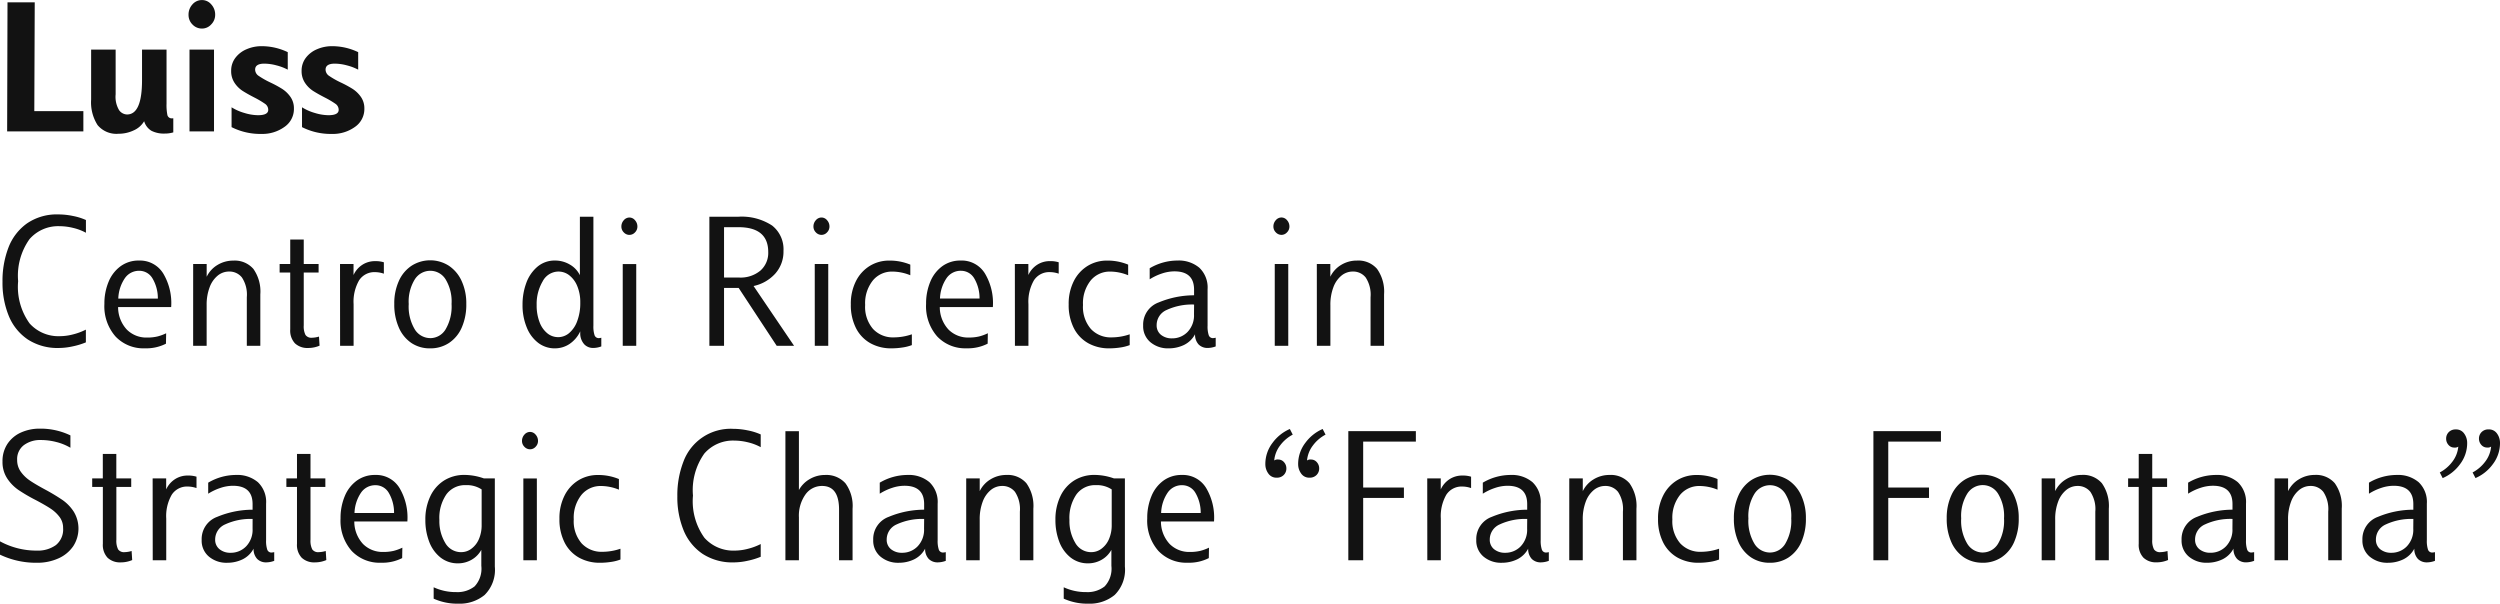 <svg xmlns="http://www.w3.org/2000/svg" width="233.19" height="56.308" viewBox="0 0 233.19 56.308">
  <path id="Tracciato_85" data-name="Tracciato 85" d="M8.676-1.89V0H1.566L1.6-12.042H4.14L4.1-1.89Zm8.388.666V.09A2.748,2.748,0,0,1,16.272.2a2.537,2.537,0,0,1-1.251-.261,1.546,1.546,0,0,1-.675-.891,2.107,2.107,0,0,1-.972.855,3.284,3.284,0,0,1-1.422.315A2.275,2.275,0,0,1,10-.594,3.943,3.943,0,0,1,9.4-2.97V-7.632h2.286v4.176a2.431,2.431,0,0,0,.324,1.476.941.941,0,0,0,.738.4q1.4,0,1.4-3.2V-7.632h2.286v5.04a4.721,4.721,0,0,0,.081,1.071.413.413,0,0,0,.459.3Zm2.682-8.37a1.2,1.2,0,0,1-.891-.378,1.244,1.244,0,0,1-.369-.9,1.4,1.4,0,0,1,.369-.981,1.162,1.162,0,0,1,.891-.4,1.126,1.126,0,0,1,.855.4,1.4,1.4,0,0,1,.369.981,1.254,1.254,0,0,1-.369.891A1.148,1.148,0,0,1,19.746-9.594Zm-1.17,1.962h2.286V0H18.576ZM25.29.234A5.94,5.94,0,0,1,22.5-.4V-2.25a4.658,4.658,0,0,0,1.206.531,4.508,4.508,0,0,0,1.26.207q.954,0,.954-.5a.679.679,0,0,0-.306-.567,8.446,8.446,0,0,0-.99-.585q-.666-.342-1.1-.621a2.6,2.6,0,0,1-.747-.747,1.951,1.951,0,0,1-.315-1.116,1.968,1.968,0,0,1,.4-1.224,2.533,2.533,0,0,1,1.053-.8,3.487,3.487,0,0,1,1.377-.279,5.62,5.62,0,0,1,2.448.558V-5.76a4.721,4.721,0,0,0-1.053-.4,4.5,4.5,0,0,0-1.125-.162q-.864,0-.864.558a.71.71,0,0,0,.333.585,7.908,7.908,0,0,0,1.053.6,10.381,10.381,0,0,1,1.134.612,2.774,2.774,0,0,1,.774.747,1.84,1.84,0,0,1,.324,1.089,2.023,2.023,0,0,1-.882,1.71A3.518,3.518,0,0,1,25.29.234Zm6.57,0A5.94,5.94,0,0,1,29.07-.4V-2.25a4.658,4.658,0,0,0,1.206.531,4.508,4.508,0,0,0,1.26.207q.954,0,.954-.5a.679.679,0,0,0-.306-.567,8.446,8.446,0,0,0-.99-.585q-.666-.342-1.1-.621a2.6,2.6,0,0,1-.747-.747,1.951,1.951,0,0,1-.315-1.116,1.968,1.968,0,0,1,.4-1.224,2.533,2.533,0,0,1,1.053-.8,3.487,3.487,0,0,1,1.377-.279,5.62,5.62,0,0,1,2.448.558V-5.76a4.721,4.721,0,0,0-1.053-.4,4.5,4.5,0,0,0-1.125-.162q-.864,0-.864.558a.71.71,0,0,0,.333.585,7.908,7.908,0,0,0,1.053.6,10.381,10.381,0,0,1,1.134.612,2.774,2.774,0,0,1,.774.747,1.84,1.84,0,0,1,.324,1.089A2.023,2.023,0,0,1,34-.414,3.518,3.518,0,0,1,31.86.234ZM6.408,20.2a5.087,5.087,0,0,1-2.925-.8A4.861,4.861,0,0,1,1.719,17.21a8.134,8.134,0,0,1-.585-3.186,8.64,8.64,0,0,1,.558-3.2A4.916,4.916,0,0,1,3.42,8.579a4.916,4.916,0,0,1,2.934-.837A6.769,6.769,0,0,1,7.7,7.886a5.485,5.485,0,0,1,1.215.378V9.452A4.794,4.794,0,0,0,7.722,9,5.406,5.406,0,0,0,6.444,8.84a3.539,3.539,0,0,0-2.79,1.206A5.88,5.88,0,0,0,2.592,13.97a5.835,5.835,0,0,0,1.071,3.942A3.612,3.612,0,0,0,6.48,19.1a4.969,4.969,0,0,0,1.251-.171,5.668,5.668,0,0,0,1.179-.441v1.188a6.714,6.714,0,0,1-1.206.369A6.117,6.117,0,0,1,6.408,20.2Zm7.452-8.154a2.539,2.539,0,0,1,2.277,1.224,5.385,5.385,0,0,1,.729,3.114h-4.95a3.069,3.069,0,0,0,.819,2.106,2.567,2.567,0,0,0,1.881.738,4.1,4.1,0,0,0,.963-.1,4.225,4.225,0,0,0,.819-.3l-.018.972a4.055,4.055,0,0,1-1.962.432,3.58,3.58,0,0,1-2.745-1.107,4.265,4.265,0,0,1-1.035-3.033,5.225,5.225,0,0,1,.4-2.088,3.359,3.359,0,0,1,1.125-1.44A2.846,2.846,0,0,1,13.86,12.044Zm.018.954a1.6,1.6,0,0,0-1.314.666,3.584,3.584,0,0,0-.63,1.926h3.69a3.637,3.637,0,0,0-.5-1.881A1.42,1.42,0,0,0,13.878,13Zm5.04-.63h1.26v1.188a2.588,2.588,0,0,1,1.017-1.107,2.8,2.8,0,0,1,1.467-.4,2.3,2.3,0,0,1,1.872.774,3.648,3.648,0,0,1,.648,2.376V20h-1.26V15.464a2.9,2.9,0,0,0-.459-1.845,1.486,1.486,0,0,0-1.2-.549,1.656,1.656,0,0,0-1.053.378,2.528,2.528,0,0,0-.756,1.089,4.544,4.544,0,0,0-.279,1.665V20h-1.26Zm11.79,7.614a2.668,2.668,0,0,1-1.062.216,1.687,1.687,0,0,1-1.233-.432,1.738,1.738,0,0,1-.441-1.3V13.16h-.99v-.792h.99V10.082h1.26v2.286h1.386v.792H29.232v4.932a1.788,1.788,0,0,0,.162.891.663.663,0,0,0,.612.261,2.42,2.42,0,0,0,.648-.108Zm1.908-7.614h1.26v1.026a2.238,2.238,0,0,1,.819-.954,2.163,2.163,0,0,1,1.2-.342,2.6,2.6,0,0,1,.81.108v1.062a2.568,2.568,0,0,0-.81-.144,1.7,1.7,0,0,0-1.5.765,3.994,3.994,0,0,0-.513,2.223V20h-1.26Zm8.406,7.866a3.074,3.074,0,0,1-1.746-.5A3.322,3.322,0,0,1,38.1,18.29a5.291,5.291,0,0,1-.423-2.2,5.042,5.042,0,0,1,.432-2.151,3.3,3.3,0,0,1,1.2-1.422,3.232,3.232,0,0,1,3.438,0,3.364,3.364,0,0,1,1.206,1.422,4.954,4.954,0,0,1,.441,2.151,5.291,5.291,0,0,1-.423,2.2,3.3,3.3,0,0,1-1.188,1.44A3.117,3.117,0,0,1,41.022,20.234Zm.018-.954a1.666,1.666,0,0,0,1.422-.819,4.194,4.194,0,0,0,.558-2.367,3.99,3.99,0,0,0-.558-2.3A1.674,1.674,0,0,0,41.04,13a1.711,1.711,0,0,0-1.449.8,3.941,3.941,0,0,0-.567,2.3,4.142,4.142,0,0,0,.567,2.367A1.7,1.7,0,0,0,41.04,19.28Zm11.628.954a2.544,2.544,0,0,1-1.548-.5A3.37,3.37,0,0,1,50.04,18.3a5.389,5.389,0,0,1-.4-2.133,5.748,5.748,0,0,1,.351-2.034A3.568,3.568,0,0,1,51.03,12.62a2.485,2.485,0,0,1,1.656-.576,2.693,2.693,0,0,1,1.341.36,2.331,2.331,0,0,1,.963,1.008V7.958h1.26v10.17a2.584,2.584,0,0,0,.108.882.407.407,0,0,0,.414.27.985.985,0,0,0,.216-.036v.81a2.168,2.168,0,0,1-.738.144,1.139,1.139,0,0,1-.828-.315,1.514,1.514,0,0,1-.4-.945V18.65a2.9,2.9,0,0,1-1.017,1.188A2.448,2.448,0,0,1,52.668,20.234Zm.288-1.044a1.6,1.6,0,0,0,1.026-.378,2.619,2.619,0,0,0,.756-1.116,4.739,4.739,0,0,0,.288-1.728,3.857,3.857,0,0,0-.288-1.557,2.422,2.422,0,0,0-.747-1,1.637,1.637,0,0,0-1-.342,1.676,1.676,0,0,0-1.476.918,4.148,4.148,0,0,0-.558,2.2,4.349,4.349,0,0,0,.27,1.6,2.415,2.415,0,0,0,.729,1.044A1.585,1.585,0,0,0,52.956,19.19Zm6.66-9.54a.713.713,0,0,1-.531-.234.756.756,0,0,1-.225-.54.863.863,0,0,1,.225-.594.691.691,0,0,1,.531-.252.674.674,0,0,1,.513.252.863.863,0,0,1,.225.594.756.756,0,0,1-.225.54A.694.694,0,0,1,59.616,9.65Zm-.63,2.718h1.26V20h-1.26Zm8.082-4.41h2.664a5.172,5.172,0,0,1,3.186.819,2.809,2.809,0,0,1,1.062,2.367,3.068,3.068,0,0,1-.774,2.124A3.77,3.77,0,0,1,71.19,14.42L74.97,20H73.35L69.8,14.6H68.436V20H67.068Zm2.772,5.67a2.887,2.887,0,0,0,1.989-.648,2.2,2.2,0,0,0,.729-1.728q0-2.322-2.79-2.322H68.436v4.7ZM77.526,9.65A.713.713,0,0,1,77,9.416a.756.756,0,0,1-.225-.54A.863.863,0,0,1,77,8.282a.691.691,0,0,1,.531-.252.674.674,0,0,1,.513.252.863.863,0,0,1,.225.594.756.756,0,0,1-.225.54A.694.694,0,0,1,77.526,9.65Zm-.63,2.718h1.26V20H76.9Zm7.146,7.866a3.94,3.94,0,0,1-1.953-.477,3.334,3.334,0,0,1-1.341-1.4,4.731,4.731,0,0,1-.486-2.223,4.648,4.648,0,0,1,.486-2.187,3.488,3.488,0,0,1,1.3-1.413,3.432,3.432,0,0,1,1.8-.486,5.016,5.016,0,0,1,1.962.378v.99a4.5,4.5,0,0,0-1.656-.342,2.307,2.307,0,0,0-1.845.837,3.4,3.4,0,0,0-.711,2.277,3.144,3.144,0,0,0,.738,2.241,2.525,2.525,0,0,0,1.926.783,5.222,5.222,0,0,0,1.692-.288v1.008a4.087,4.087,0,0,1-.891.225A6.749,6.749,0,0,1,84.042,20.234Zm6.462-8.19a2.539,2.539,0,0,1,2.277,1.224,5.385,5.385,0,0,1,.729,3.114H88.56a3.069,3.069,0,0,0,.819,2.106,2.567,2.567,0,0,0,1.881.738,4.1,4.1,0,0,0,.963-.1,4.225,4.225,0,0,0,.819-.3l-.018.972a4.055,4.055,0,0,1-1.962.432,3.58,3.58,0,0,1-2.745-1.107,4.265,4.265,0,0,1-1.035-3.033,5.225,5.225,0,0,1,.4-2.088,3.359,3.359,0,0,1,1.125-1.44A2.846,2.846,0,0,1,90.5,12.044Zm.018.954a1.6,1.6,0,0,0-1.314.666,3.584,3.584,0,0,0-.63,1.926h3.69a3.637,3.637,0,0,0-.495-1.881A1.42,1.42,0,0,0,90.522,13Zm5.04-.63h1.26v1.026a2.238,2.238,0,0,1,.819-.954,2.163,2.163,0,0,1,1.2-.342,2.6,2.6,0,0,1,.81.108v1.062a2.568,2.568,0,0,0-.81-.144,1.7,1.7,0,0,0-1.5.765,3.994,3.994,0,0,0-.513,2.223V20h-1.26Zm8.8,7.866a3.94,3.94,0,0,1-1.953-.477,3.334,3.334,0,0,1-1.341-1.4,4.731,4.731,0,0,1-.486-2.223,4.648,4.648,0,0,1,.486-2.187,3.488,3.488,0,0,1,1.3-1.413,3.432,3.432,0,0,1,1.8-.486,5.016,5.016,0,0,1,1.962.378v.99a4.5,4.5,0,0,0-1.656-.342,2.307,2.307,0,0,0-1.845.837,3.4,3.4,0,0,0-.711,2.277,3.144,3.144,0,0,0,.738,2.241,2.525,2.525,0,0,0,1.926.783,5.222,5.222,0,0,0,1.692-.288v1.008a4.087,4.087,0,0,1-.891.225A6.749,6.749,0,0,1,104.364,20.234Zm9.7-.954a1.58,1.58,0,0,0,.234-.036v.81a2.168,2.168,0,0,1-.738.144,1.162,1.162,0,0,1-.846-.315,1.343,1.343,0,0,1-.342-.963,2.309,2.309,0,0,1-1.035,1,3.267,3.267,0,0,1-1.431.315,2.529,2.529,0,0,1-1.7-.576,1.931,1.931,0,0,1-.675-1.548,2.2,2.2,0,0,1,1.449-2.16,8.639,8.639,0,0,1,3.3-.666v-.522q0-1.71-1.836-1.71a3.716,3.716,0,0,0-1.161.2,5.105,5.105,0,0,0-1.143.54V12.764a5.1,5.1,0,0,1,2.592-.72,2.976,2.976,0,0,1,2.043.675,2.536,2.536,0,0,1,.765,2.007v3.4a2.584,2.584,0,0,0,.108.882A.407.407,0,0,0,114.066,19.28Zm-1.782-3.132a5.625,5.625,0,0,0-2.574.513,1.53,1.53,0,0,0-.918,1.4,1.114,1.114,0,0,0,.4.909,1.576,1.576,0,0,0,1.035.333,1.976,1.976,0,0,0,1.449-.6,2.226,2.226,0,0,0,.6-1.647Zm8.154-6.5a.713.713,0,0,1-.531-.234.756.756,0,0,1-.225-.54.863.863,0,0,1,.225-.594.691.691,0,0,1,.531-.252.674.674,0,0,1,.513.252.863.863,0,0,1,.225.594.756.756,0,0,1-.225.54A.694.694,0,0,1,120.438,9.65Zm-.63,2.718h1.26V20h-1.26Zm3.924,0h1.26v1.188a2.588,2.588,0,0,1,1.017-1.107,2.8,2.8,0,0,1,1.467-.4,2.3,2.3,0,0,1,1.872.774A3.648,3.648,0,0,1,130,15.194V20h-1.26V15.464a2.9,2.9,0,0,0-.459-1.845,1.486,1.486,0,0,0-1.2-.549,1.656,1.656,0,0,0-1.053.378,2.528,2.528,0,0,0-.756,1.089,4.544,4.544,0,0,0-.279,1.665V20h-1.26ZM4.338,40.234A7.8,7.8,0,0,1,.9,39.478V38.236a7.1,7.1,0,0,0,3.42.864,2.885,2.885,0,0,0,1.791-.513,1.872,1.872,0,0,0,.675-1.593,1.669,1.669,0,0,0-.333-1.035,3.329,3.329,0,0,0-.819-.765q-.486-.324-1.368-.792a15.834,15.834,0,0,1-1.638-.954,3.908,3.908,0,0,1-1.062-1.089A2.769,2.769,0,0,1,1.134,30.8,2.9,2.9,0,0,1,1.6,29.137a2.968,2.968,0,0,1,1.26-1.053,4.214,4.214,0,0,1,1.764-.36,6.418,6.418,0,0,1,2.844.63v1.152a5,5,0,0,0-1.3-.531,5.755,5.755,0,0,0-1.449-.189,2.541,2.541,0,0,0-1.593.477A1.632,1.632,0,0,0,2.5,30.64a1.851,1.851,0,0,0,.342,1.107,3.332,3.332,0,0,0,.846.819q.5.342,1.4.828a18.145,18.145,0,0,1,1.647.99,3.915,3.915,0,0,1,1.053,1.1,3.027,3.027,0,0,1-.054,3.2A3.281,3.281,0,0,1,6.363,39.82,4.752,4.752,0,0,1,4.338,40.234Zm8.892-.252a2.668,2.668,0,0,1-1.062.216,1.687,1.687,0,0,1-1.233-.432,1.738,1.738,0,0,1-.441-1.3V33.16H9.5v-.792h.99V30.082h1.26v2.286H13.14v.792H11.754v4.932a1.788,1.788,0,0,0,.162.891.663.663,0,0,0,.612.261,2.42,2.42,0,0,0,.648-.108Zm1.908-7.614H16.4v1.026a2.238,2.238,0,0,1,.819-.954,2.163,2.163,0,0,1,1.2-.342,2.594,2.594,0,0,1,.81.108v1.062a2.568,2.568,0,0,0-.81-.144,1.7,1.7,0,0,0-1.5.765,3.994,3.994,0,0,0-.513,2.223V40h-1.26ZM26.244,39.28a1.58,1.58,0,0,0,.234-.036v.81a2.168,2.168,0,0,1-.738.144,1.162,1.162,0,0,1-.846-.315,1.343,1.343,0,0,1-.342-.963,2.309,2.309,0,0,1-1.035,1,3.267,3.267,0,0,1-1.431.315,2.529,2.529,0,0,1-1.7-.576,1.931,1.931,0,0,1-.675-1.548,2.2,2.2,0,0,1,1.449-2.16,8.639,8.639,0,0,1,3.3-.666v-.522q0-1.71-1.836-1.71a3.716,3.716,0,0,0-1.161.2,5.105,5.105,0,0,0-1.143.54V32.764a5.1,5.1,0,0,1,2.592-.72,2.976,2.976,0,0,1,2.043.675,2.536,2.536,0,0,1,.765,2.007v3.4a2.584,2.584,0,0,0,.108.882A.407.407,0,0,0,26.244,39.28Zm-1.782-3.132a5.625,5.625,0,0,0-2.574.513,1.53,1.53,0,0,0-.918,1.4,1.114,1.114,0,0,0,.405.909,1.576,1.576,0,0,0,1.035.333,1.976,1.976,0,0,0,1.449-.6,2.226,2.226,0,0,0,.6-1.647Zm6.876,3.834a2.668,2.668,0,0,1-1.062.216,1.687,1.687,0,0,1-1.233-.432,1.738,1.738,0,0,1-.441-1.3V33.16h-.99v-.792h.99V30.082h1.26v2.286h1.386v.792H29.862v4.932a1.788,1.788,0,0,0,.162.891.663.663,0,0,0,.612.261,2.42,2.42,0,0,0,.648-.108Zm4.554-7.938a2.539,2.539,0,0,1,2.277,1.224,5.385,5.385,0,0,1,.729,3.114h-4.95a3.069,3.069,0,0,0,.819,2.106,2.567,2.567,0,0,0,1.881.738,4.1,4.1,0,0,0,.963-.1,4.225,4.225,0,0,0,.819-.3l-.018.972a4.055,4.055,0,0,1-1.962.432A3.58,3.58,0,0,1,33.7,39.127a4.265,4.265,0,0,1-1.035-3.033,5.225,5.225,0,0,1,.4-2.088,3.359,3.359,0,0,1,1.125-1.44A2.845,2.845,0,0,1,35.892,32.044ZM35.91,33a1.6,1.6,0,0,0-1.314.666,3.584,3.584,0,0,0-.63,1.926h3.69a3.637,3.637,0,0,0-.495-1.881A1.42,1.42,0,0,0,35.91,33ZM43.65,44.05a5.337,5.337,0,0,1-2.3-.468V42.52a4.874,4.874,0,0,0,2.106.45,2.569,2.569,0,0,0,1.71-.531,2.411,2.411,0,0,0,.63-1.917V39.028a2.359,2.359,0,0,1-.927.936,2.508,2.508,0,0,1-1.233.324,2.572,2.572,0,0,1-1.665-.558,3.414,3.414,0,0,1-1.044-1.476,5.6,5.6,0,0,1-.351-2.016,5.007,5.007,0,0,1,.459-2.2,3.48,3.48,0,0,1,1.287-1.476,3.534,3.534,0,0,1,1.926-.522,5.56,5.56,0,0,1,1.782.324h1.026v8.226A3.294,3.294,0,0,1,46.1,43.24,3.651,3.651,0,0,1,43.65,44.05Zm.288-4.806a1.57,1.57,0,0,0,.927-.315,2.158,2.158,0,0,0,.7-.891,3.245,3.245,0,0,0,.261-1.35V33.394a2.5,2.5,0,0,0-1.476-.4,2.156,2.156,0,0,0-1.809.855,3.867,3.867,0,0,0-.657,2.4,3.933,3.933,0,0,0,.54,2.124A1.692,1.692,0,0,0,43.938,39.244Zm6.408-9.594a.713.713,0,0,1-.531-.234.756.756,0,0,1-.225-.54.863.863,0,0,1,.225-.594.691.691,0,0,1,.531-.252.674.674,0,0,1,.513.252.863.863,0,0,1,.225.594.756.756,0,0,1-.225.54A.694.694,0,0,1,50.346,29.65Zm-.63,2.718h1.26V40h-1.26Zm7.146,7.866a3.94,3.94,0,0,1-1.953-.477,3.334,3.334,0,0,1-1.341-1.4,4.731,4.731,0,0,1-.486-2.223,4.648,4.648,0,0,1,.486-2.187,3.488,3.488,0,0,1,1.3-1.413,3.432,3.432,0,0,1,1.8-.486,5.016,5.016,0,0,1,1.962.378v.99a4.5,4.5,0,0,0-1.656-.342,2.307,2.307,0,0,0-1.845.837,3.4,3.4,0,0,0-.711,2.277,3.144,3.144,0,0,0,.738,2.241,2.525,2.525,0,0,0,1.926.783,5.222,5.222,0,0,0,1.692-.288v1.008a4.087,4.087,0,0,1-.891.225A6.749,6.749,0,0,1,56.862,40.234ZM69.354,40.2a5.087,5.087,0,0,1-2.925-.8,4.861,4.861,0,0,1-1.764-2.187,8.134,8.134,0,0,1-.585-3.186,8.64,8.64,0,0,1,.558-3.2A4.694,4.694,0,0,1,69.3,27.742a6.769,6.769,0,0,1,1.341.144,5.485,5.485,0,0,1,1.215.378v1.188A4.794,4.794,0,0,0,70.668,29a5.406,5.406,0,0,0-1.278-.162,3.539,3.539,0,0,0-2.79,1.206,5.88,5.88,0,0,0-1.062,3.924,5.835,5.835,0,0,0,1.071,3.942A3.612,3.612,0,0,0,69.426,39.1a4.969,4.969,0,0,0,1.251-.171,5.668,5.668,0,0,0,1.179-.441v1.188a6.714,6.714,0,0,1-1.206.369A6.117,6.117,0,0,1,69.354,40.2Zm4.806-12.24h1.26v5.49a2.652,2.652,0,0,1,1.017-1.026,2.786,2.786,0,0,1,1.413-.378,2.38,2.38,0,0,1,1.908.774,3.577,3.577,0,0,1,.666,2.376V40h-1.26V35.284q0-2.214-1.584-2.214a1.879,1.879,0,0,0-1.548.792A3.416,3.416,0,0,0,75.42,36v4H74.16ZM88.884,39.28a1.581,1.581,0,0,0,.234-.036v.81a2.168,2.168,0,0,1-.738.144,1.162,1.162,0,0,1-.846-.315,1.343,1.343,0,0,1-.342-.963,2.309,2.309,0,0,1-1.035,1,3.267,3.267,0,0,1-1.431.315,2.529,2.529,0,0,1-1.7-.576,1.931,1.931,0,0,1-.675-1.548A2.2,2.2,0,0,1,83.8,35.95a8.639,8.639,0,0,1,3.3-.666v-.522q0-1.71-1.836-1.71a3.716,3.716,0,0,0-1.161.2,5.105,5.105,0,0,0-1.143.54V32.764a5.1,5.1,0,0,1,2.592-.72,2.976,2.976,0,0,1,2.043.675,2.536,2.536,0,0,1,.765,2.007v3.4a2.584,2.584,0,0,0,.108.882A.407.407,0,0,0,88.884,39.28ZM87.1,36.148a5.625,5.625,0,0,0-2.574.513,1.53,1.53,0,0,0-.918,1.4,1.114,1.114,0,0,0,.4.909,1.576,1.576,0,0,0,1.035.333,1.976,1.976,0,0,0,1.449-.6,2.226,2.226,0,0,0,.6-1.647Zm3.924-3.78h1.26v1.188A2.588,2.588,0,0,1,93.3,32.449a2.8,2.8,0,0,1,1.467-.405,2.3,2.3,0,0,1,1.872.774,3.648,3.648,0,0,1,.648,2.376V40H96.03V35.464a2.9,2.9,0,0,0-.459-1.845,1.486,1.486,0,0,0-1.2-.549,1.656,1.656,0,0,0-1.053.378,2.528,2.528,0,0,0-.756,1.089,4.544,4.544,0,0,0-.279,1.665V40h-1.26ZM102.42,44.05a5.337,5.337,0,0,1-2.3-.468V42.52a4.874,4.874,0,0,0,2.106.45,2.569,2.569,0,0,0,1.71-.531,2.411,2.411,0,0,0,.63-1.917V39.028a2.358,2.358,0,0,1-.927.936,2.508,2.508,0,0,1-1.233.324,2.572,2.572,0,0,1-1.665-.558,3.414,3.414,0,0,1-1.044-1.476,5.6,5.6,0,0,1-.351-2.016,5.007,5.007,0,0,1,.459-2.2,3.48,3.48,0,0,1,1.287-1.476,3.534,3.534,0,0,1,1.926-.522,5.56,5.56,0,0,1,1.782.324h1.026v8.226a3.294,3.294,0,0,1-.954,2.646A3.651,3.651,0,0,1,102.42,44.05Zm.288-4.806a1.57,1.57,0,0,0,.927-.315,2.158,2.158,0,0,0,.7-.891,3.245,3.245,0,0,0,.261-1.35V33.394a2.5,2.5,0,0,0-1.476-.4,2.156,2.156,0,0,0-1.809.855,3.867,3.867,0,0,0-.657,2.4,3.933,3.933,0,0,0,.54,2.124A1.692,1.692,0,0,0,102.708,39.244Zm8.424-7.2a2.539,2.539,0,0,1,2.277,1.224,5.385,5.385,0,0,1,.729,3.114h-4.95a3.069,3.069,0,0,0,.819,2.106,2.567,2.567,0,0,0,1.881.738,4.1,4.1,0,0,0,.963-.1,4.225,4.225,0,0,0,.819-.3l-.018.972a4.055,4.055,0,0,1-1.962.432,3.58,3.58,0,0,1-2.745-1.107,4.265,4.265,0,0,1-1.035-3.033,5.225,5.225,0,0,1,.4-2.088,3.359,3.359,0,0,1,1.125-1.44A2.845,2.845,0,0,1,111.132,32.044Zm.018.954a1.6,1.6,0,0,0-1.314.666,3.584,3.584,0,0,0-.63,1.926h3.69a3.637,3.637,0,0,0-.495-1.881A1.42,1.42,0,0,0,111.15,33Zm10.332-4.716a3.515,3.515,0,0,0-1.17,1,2.709,2.709,0,0,0-.558,1.413.521.521,0,0,1,.36-.09.7.7,0,0,1,.558.252.86.86,0,0,1,.216.576.849.849,0,0,1-.243.612.87.87,0,0,1-.657.252.9.9,0,0,1-.792-.4,1.475,1.475,0,0,1-.27-.846,3.24,3.24,0,0,1,.675-2.007,3.934,3.934,0,0,1,1.611-1.287Zm3.06,0a3.515,3.515,0,0,0-1.17,1,2.709,2.709,0,0,0-.558,1.413.521.521,0,0,1,.36-.09.7.7,0,0,1,.558.252.86.86,0,0,1,.216.576.849.849,0,0,1-.243.612.87.87,0,0,1-.657.252.9.9,0,0,1-.792-.4,1.475,1.475,0,0,1-.27-.846,3.24,3.24,0,0,1,.675-2.007,3.934,3.934,0,0,1,1.611-1.287Zm3.51.648v4.284h3.8v.972h-3.8V40h-1.386V27.958h6.3v.972Zm5.976,3.438h1.26v1.026a2.239,2.239,0,0,1,.819-.954,2.163,2.163,0,0,1,1.2-.342,2.6,2.6,0,0,1,.81.108v1.062a2.568,2.568,0,0,0-.81-.144,1.7,1.7,0,0,0-1.5.765,3.994,3.994,0,0,0-.513,2.223V40h-1.26Zm11.106,6.912a1.58,1.58,0,0,0,.234-.036v.81a2.168,2.168,0,0,1-.738.144,1.162,1.162,0,0,1-.846-.315,1.343,1.343,0,0,1-.342-.963,2.309,2.309,0,0,1-1.035,1,3.267,3.267,0,0,1-1.431.315,2.529,2.529,0,0,1-1.7-.576,1.931,1.931,0,0,1-.675-1.548,2.2,2.2,0,0,1,1.449-2.16,8.639,8.639,0,0,1,3.3-.666v-.522q0-1.71-1.836-1.71a3.716,3.716,0,0,0-1.161.2,5.105,5.105,0,0,0-1.143.54V32.764a5.1,5.1,0,0,1,2.592-.72,2.976,2.976,0,0,1,2.043.675,2.536,2.536,0,0,1,.765,2.007v3.4a2.584,2.584,0,0,0,.108.882A.407.407,0,0,0,145.134,39.28Zm-1.782-3.132a5.625,5.625,0,0,0-2.574.513,1.53,1.53,0,0,0-.918,1.4,1.114,1.114,0,0,0,.4.909,1.576,1.576,0,0,0,1.035.333,1.976,1.976,0,0,0,1.449-.6,2.225,2.225,0,0,0,.6-1.647Zm3.924-3.78h1.26v1.188a2.588,2.588,0,0,1,1.017-1.107,2.8,2.8,0,0,1,1.467-.405,2.3,2.3,0,0,1,1.872.774,3.648,3.648,0,0,1,.648,2.376V40h-1.26V35.464a2.9,2.9,0,0,0-.459-1.845,1.486,1.486,0,0,0-1.2-.549,1.656,1.656,0,0,0-1.053.378,2.528,2.528,0,0,0-.756,1.089,4.544,4.544,0,0,0-.279,1.665V40h-1.26Zm12.06,7.866a3.94,3.94,0,0,1-1.953-.477,3.334,3.334,0,0,1-1.341-1.4,4.732,4.732,0,0,1-.486-2.223,4.648,4.648,0,0,1,.486-2.187,3.488,3.488,0,0,1,1.3-1.413,3.432,3.432,0,0,1,1.8-.486,5.016,5.016,0,0,1,1.962.378v.99a4.5,4.5,0,0,0-1.656-.342,2.307,2.307,0,0,0-1.845.837,3.4,3.4,0,0,0-.711,2.277,3.144,3.144,0,0,0,.738,2.241,2.525,2.525,0,0,0,1.926.783,5.222,5.222,0,0,0,1.692-.288v1.008a4.087,4.087,0,0,1-.891.225A6.749,6.749,0,0,1,159.336,40.234Zm6.642,0a3.074,3.074,0,0,1-1.746-.5,3.322,3.322,0,0,1-1.179-1.44,5.291,5.291,0,0,1-.423-2.2,5.042,5.042,0,0,1,.432-2.151,3.3,3.3,0,0,1,1.2-1.422,3.232,3.232,0,0,1,3.438,0,3.364,3.364,0,0,1,1.206,1.422,4.954,4.954,0,0,1,.441,2.151,5.291,5.291,0,0,1-.423,2.2,3.3,3.3,0,0,1-1.188,1.44A3.117,3.117,0,0,1,165.978,40.234ZM166,39.28a1.666,1.666,0,0,0,1.422-.819,4.194,4.194,0,0,0,.558-2.367,3.99,3.99,0,0,0-.558-2.3A1.674,1.674,0,0,0,166,33a1.711,1.711,0,0,0-1.449.8,3.941,3.941,0,0,0-.567,2.3,4.142,4.142,0,0,0,.567,2.367A1.7,1.7,0,0,0,166,39.28ZM177.03,28.93v4.284h3.8v.972h-3.8V40h-1.386V27.958h6.3v.972Zm8.8,11.3a3.074,3.074,0,0,1-1.746-.5,3.322,3.322,0,0,1-1.179-1.44,5.291,5.291,0,0,1-.423-2.2,5.042,5.042,0,0,1,.432-2.151,3.3,3.3,0,0,1,1.2-1.422,3.232,3.232,0,0,1,3.438,0,3.364,3.364,0,0,1,1.206,1.422,4.954,4.954,0,0,1,.441,2.151,5.291,5.291,0,0,1-.423,2.2,3.3,3.3,0,0,1-1.188,1.44A3.117,3.117,0,0,1,185.832,40.234Zm.018-.954a1.666,1.666,0,0,0,1.422-.819,4.194,4.194,0,0,0,.558-2.367,3.99,3.99,0,0,0-.558-2.3,1.674,1.674,0,0,0-1.422-.8,1.711,1.711,0,0,0-1.449.8,3.941,3.941,0,0,0-.567,2.3,4.142,4.142,0,0,0,.567,2.367A1.7,1.7,0,0,0,185.85,39.28Zm5.49-6.912h1.26v1.188a2.588,2.588,0,0,1,1.017-1.107,2.8,2.8,0,0,1,1.467-.405,2.3,2.3,0,0,1,1.872.774,3.648,3.648,0,0,1,.648,2.376V40h-1.26V35.464a2.9,2.9,0,0,0-.459-1.845,1.486,1.486,0,0,0-1.2-.549,1.656,1.656,0,0,0-1.053.378,2.528,2.528,0,0,0-.756,1.089A4.544,4.544,0,0,0,192.6,36.2V40h-1.26Zm11.79,7.614a2.668,2.668,0,0,1-1.062.216,1.687,1.687,0,0,1-1.233-.432,1.738,1.738,0,0,1-.441-1.3V33.16h-.99v-.792h.99V30.082h1.26v2.286h1.386v.792h-1.386v4.932a1.788,1.788,0,0,0,.162.891.663.663,0,0,0,.612.261,2.42,2.42,0,0,0,.648-.108Zm7.794-.7a1.58,1.58,0,0,0,.234-.036v.81a2.168,2.168,0,0,1-.738.144,1.162,1.162,0,0,1-.846-.315,1.343,1.343,0,0,1-.342-.963,2.309,2.309,0,0,1-1.035,1,3.267,3.267,0,0,1-1.431.315,2.529,2.529,0,0,1-1.7-.576,1.931,1.931,0,0,1-.675-1.548,2.2,2.2,0,0,1,1.449-2.16,8.639,8.639,0,0,1,3.3-.666v-.522q0-1.71-1.836-1.71a3.716,3.716,0,0,0-1.161.2,5.105,5.105,0,0,0-1.143.54V32.764a5.1,5.1,0,0,1,2.592-.72,2.976,2.976,0,0,1,2.043.675,2.536,2.536,0,0,1,.765,2.007v3.4a2.584,2.584,0,0,0,.108.882A.407.407,0,0,0,210.924,39.28Zm-1.782-3.132a5.625,5.625,0,0,0-2.574.513,1.53,1.53,0,0,0-.918,1.4,1.114,1.114,0,0,0,.4.909,1.576,1.576,0,0,0,1.035.333,1.976,1.976,0,0,0,1.449-.6,2.226,2.226,0,0,0,.6-1.647Zm3.924-3.78h1.26v1.188a2.588,2.588,0,0,1,1.017-1.107,2.8,2.8,0,0,1,1.467-.405,2.3,2.3,0,0,1,1.872.774,3.648,3.648,0,0,1,.648,2.376V40h-1.26V35.464a2.9,2.9,0,0,0-.459-1.845,1.486,1.486,0,0,0-1.2-.549,1.656,1.656,0,0,0-1.053.378,2.528,2.528,0,0,0-.756,1.089,4.544,4.544,0,0,0-.279,1.665V40h-1.26ZM227.79,39.28a1.58,1.58,0,0,0,.234-.036v.81a2.168,2.168,0,0,1-.738.144,1.162,1.162,0,0,1-.846-.315,1.343,1.343,0,0,1-.342-.963,2.309,2.309,0,0,1-1.035,1,3.267,3.267,0,0,1-1.431.315,2.529,2.529,0,0,1-1.7-.576,1.931,1.931,0,0,1-.675-1.548,2.2,2.2,0,0,1,1.449-2.16,8.639,8.639,0,0,1,3.3-.666v-.522q0-1.71-1.836-1.71a3.716,3.716,0,0,0-1.161.2,5.105,5.105,0,0,0-1.143.54V32.764a5.1,5.1,0,0,1,2.592-.72,2.976,2.976,0,0,1,2.043.675,2.536,2.536,0,0,1,.765,2.007v3.4a2.584,2.584,0,0,0,.108.882A.407.407,0,0,0,227.79,39.28Zm-1.782-3.132a5.625,5.625,0,0,0-2.574.513,1.53,1.53,0,0,0-.918,1.4,1.114,1.114,0,0,0,.4.909,1.576,1.576,0,0,0,1.035.333,1.976,1.976,0,0,0,1.449-.6,2.225,2.225,0,0,0,.6-1.647Zm5.526-4.338a3.515,3.515,0,0,0,1.17-1,2.709,2.709,0,0,0,.558-1.413.521.521,0,0,1-.36.09.7.7,0,0,1-.558-.252.86.86,0,0,1-.216-.576.849.849,0,0,1,.243-.612.87.87,0,0,1,.657-.252.9.9,0,0,1,.792.4,1.475,1.475,0,0,1,.27.846,3.24,3.24,0,0,1-.675,2.007,3.934,3.934,0,0,1-1.611,1.287Zm-3.06,0a3.515,3.515,0,0,0,1.17-1A2.709,2.709,0,0,0,230.2,29.4a.521.521,0,0,1-.36.09.7.7,0,0,1-.558-.252.86.86,0,0,1-.216-.576.849.849,0,0,1,.243-.612.87.87,0,0,1,.657-.252.9.9,0,0,1,.792.4,1.475,1.475,0,0,1,.27.846,3.24,3.24,0,0,1-.675,2.007,3.934,3.934,0,0,1-1.611,1.287Z" transform="translate(-0.9 12.258)" fill="#121212"/>
</svg>
